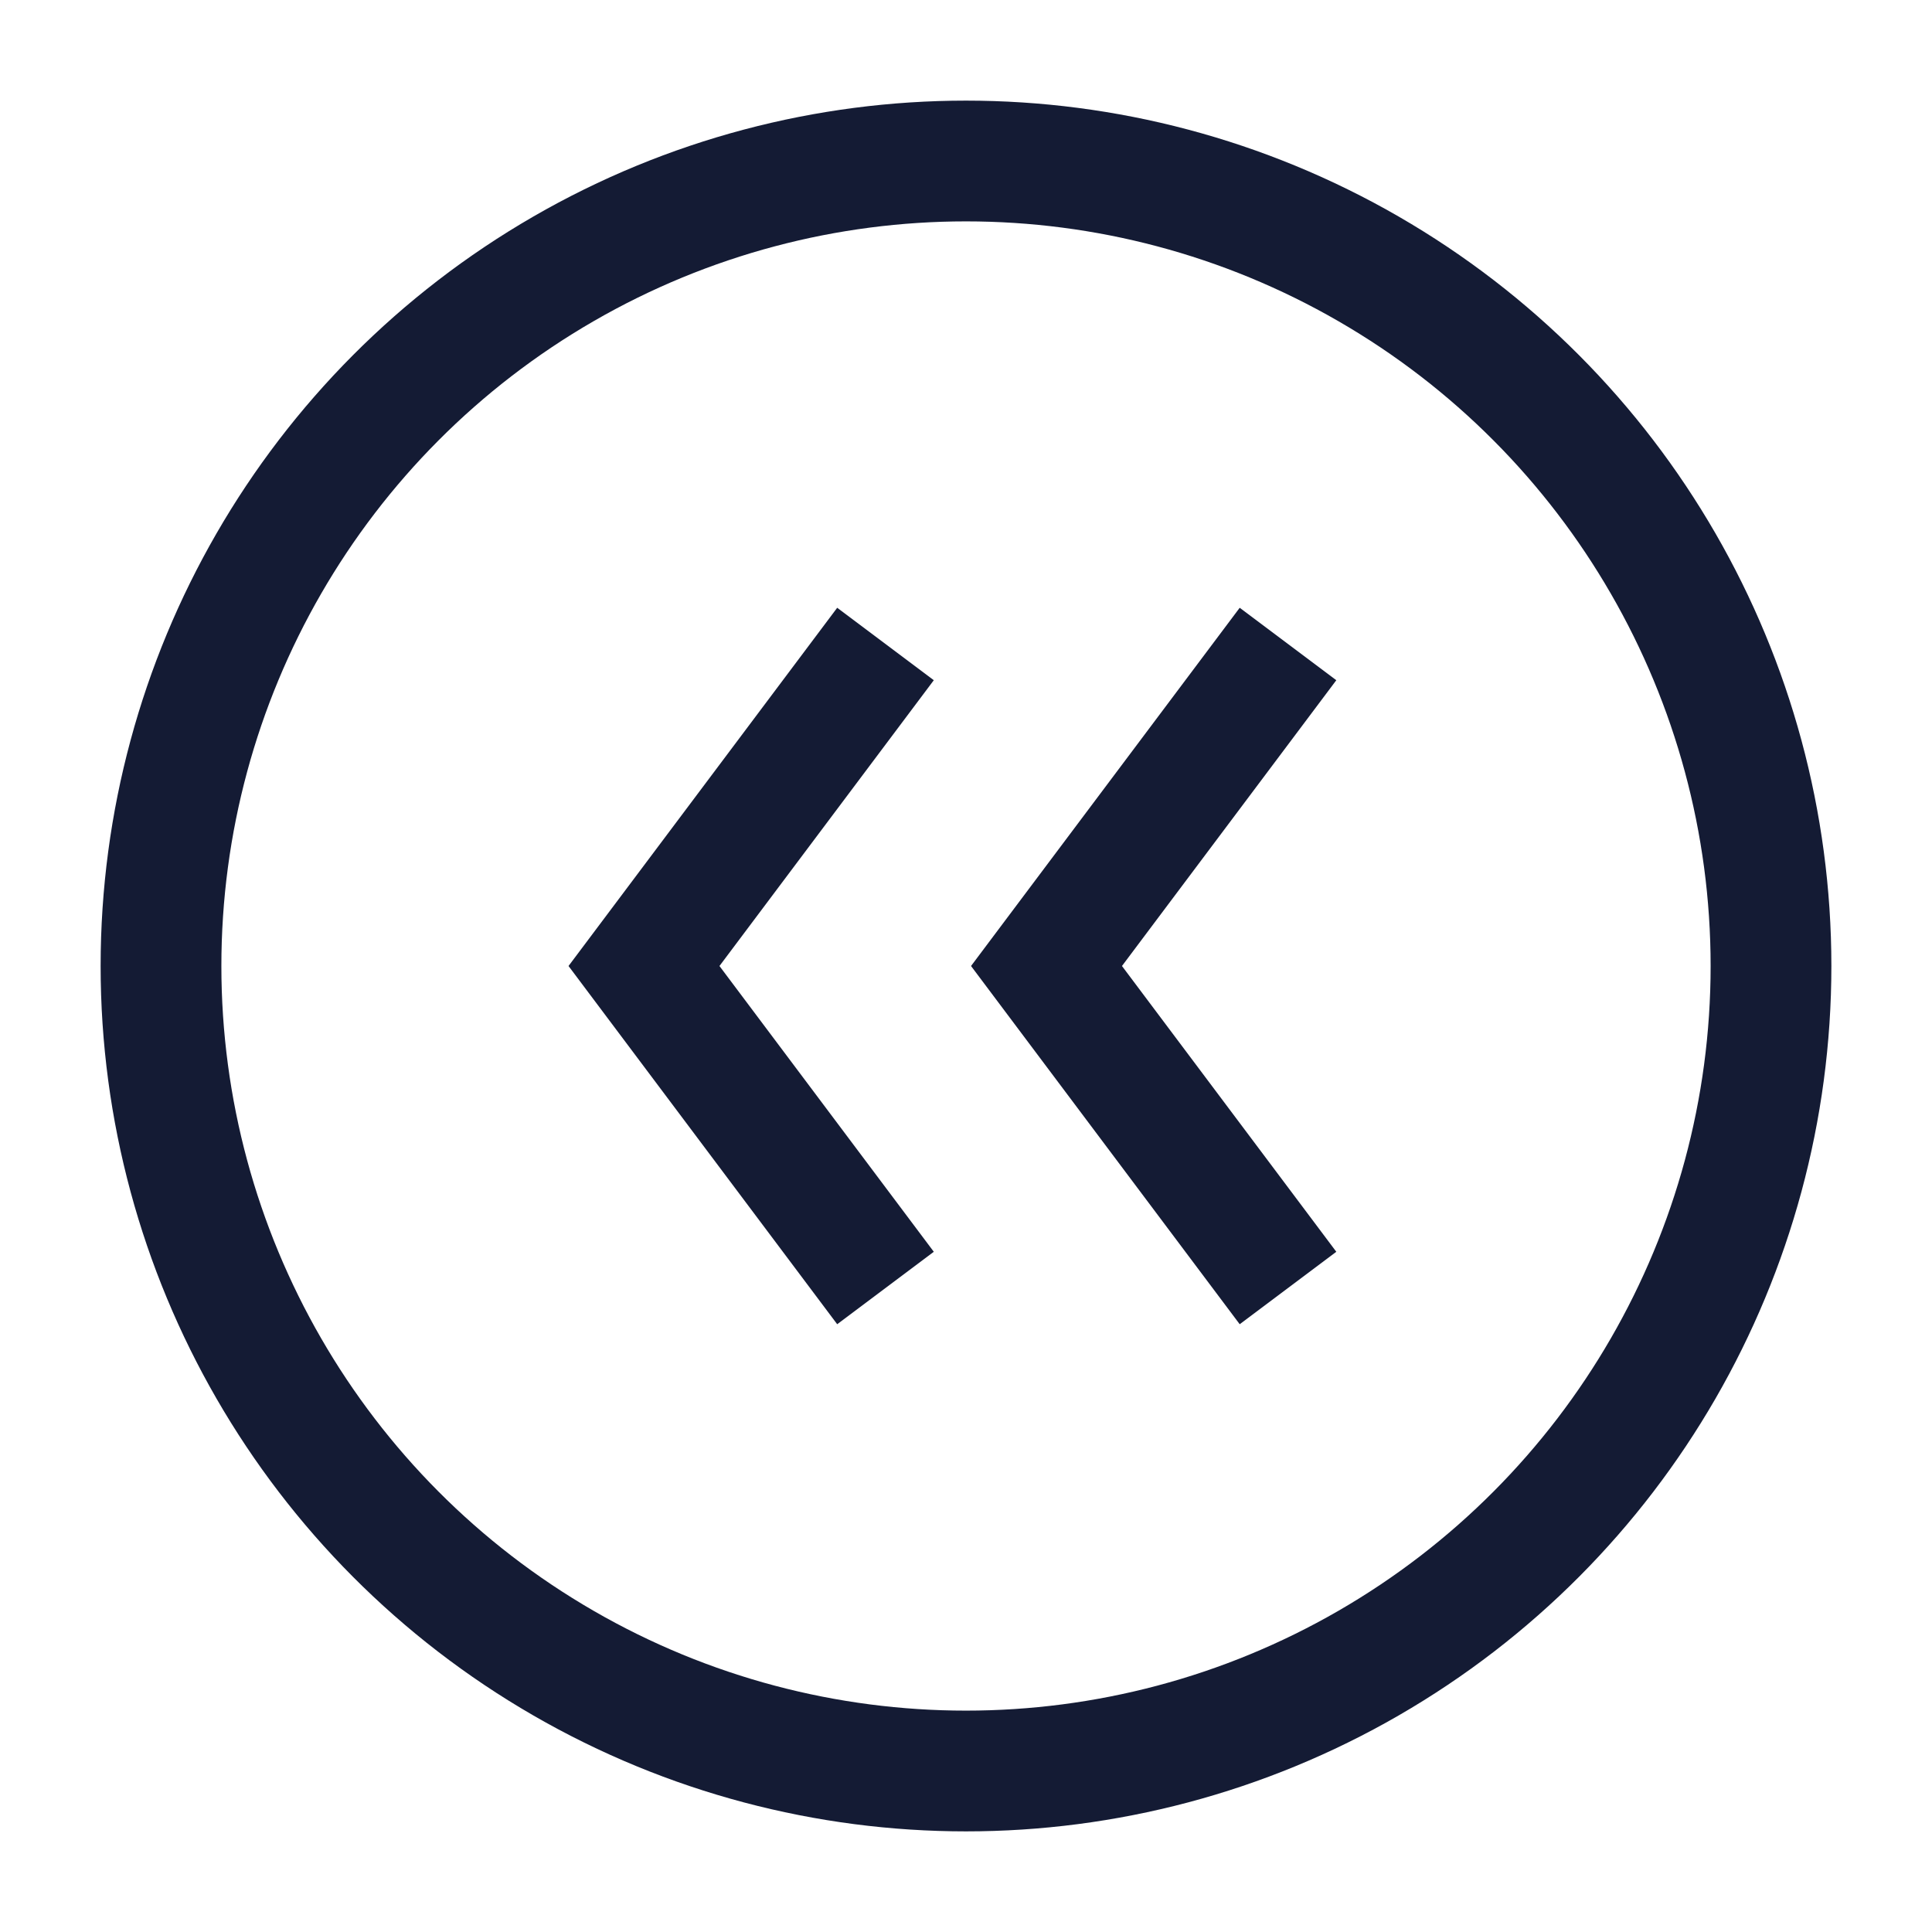 <svg width="24" height="24" viewBox="0 0 24 24" fill="none" xmlns="http://www.w3.org/2000/svg">
<circle cx="12" cy="12" r="10" stroke="#141B34" stroke-width="1.5" stroke-linejoin="round"/>
<path d="M16 8L13 12L16 16M11 8L8 12L11 16" stroke="#141B34" stroke-width="1.5"/>
</svg>
